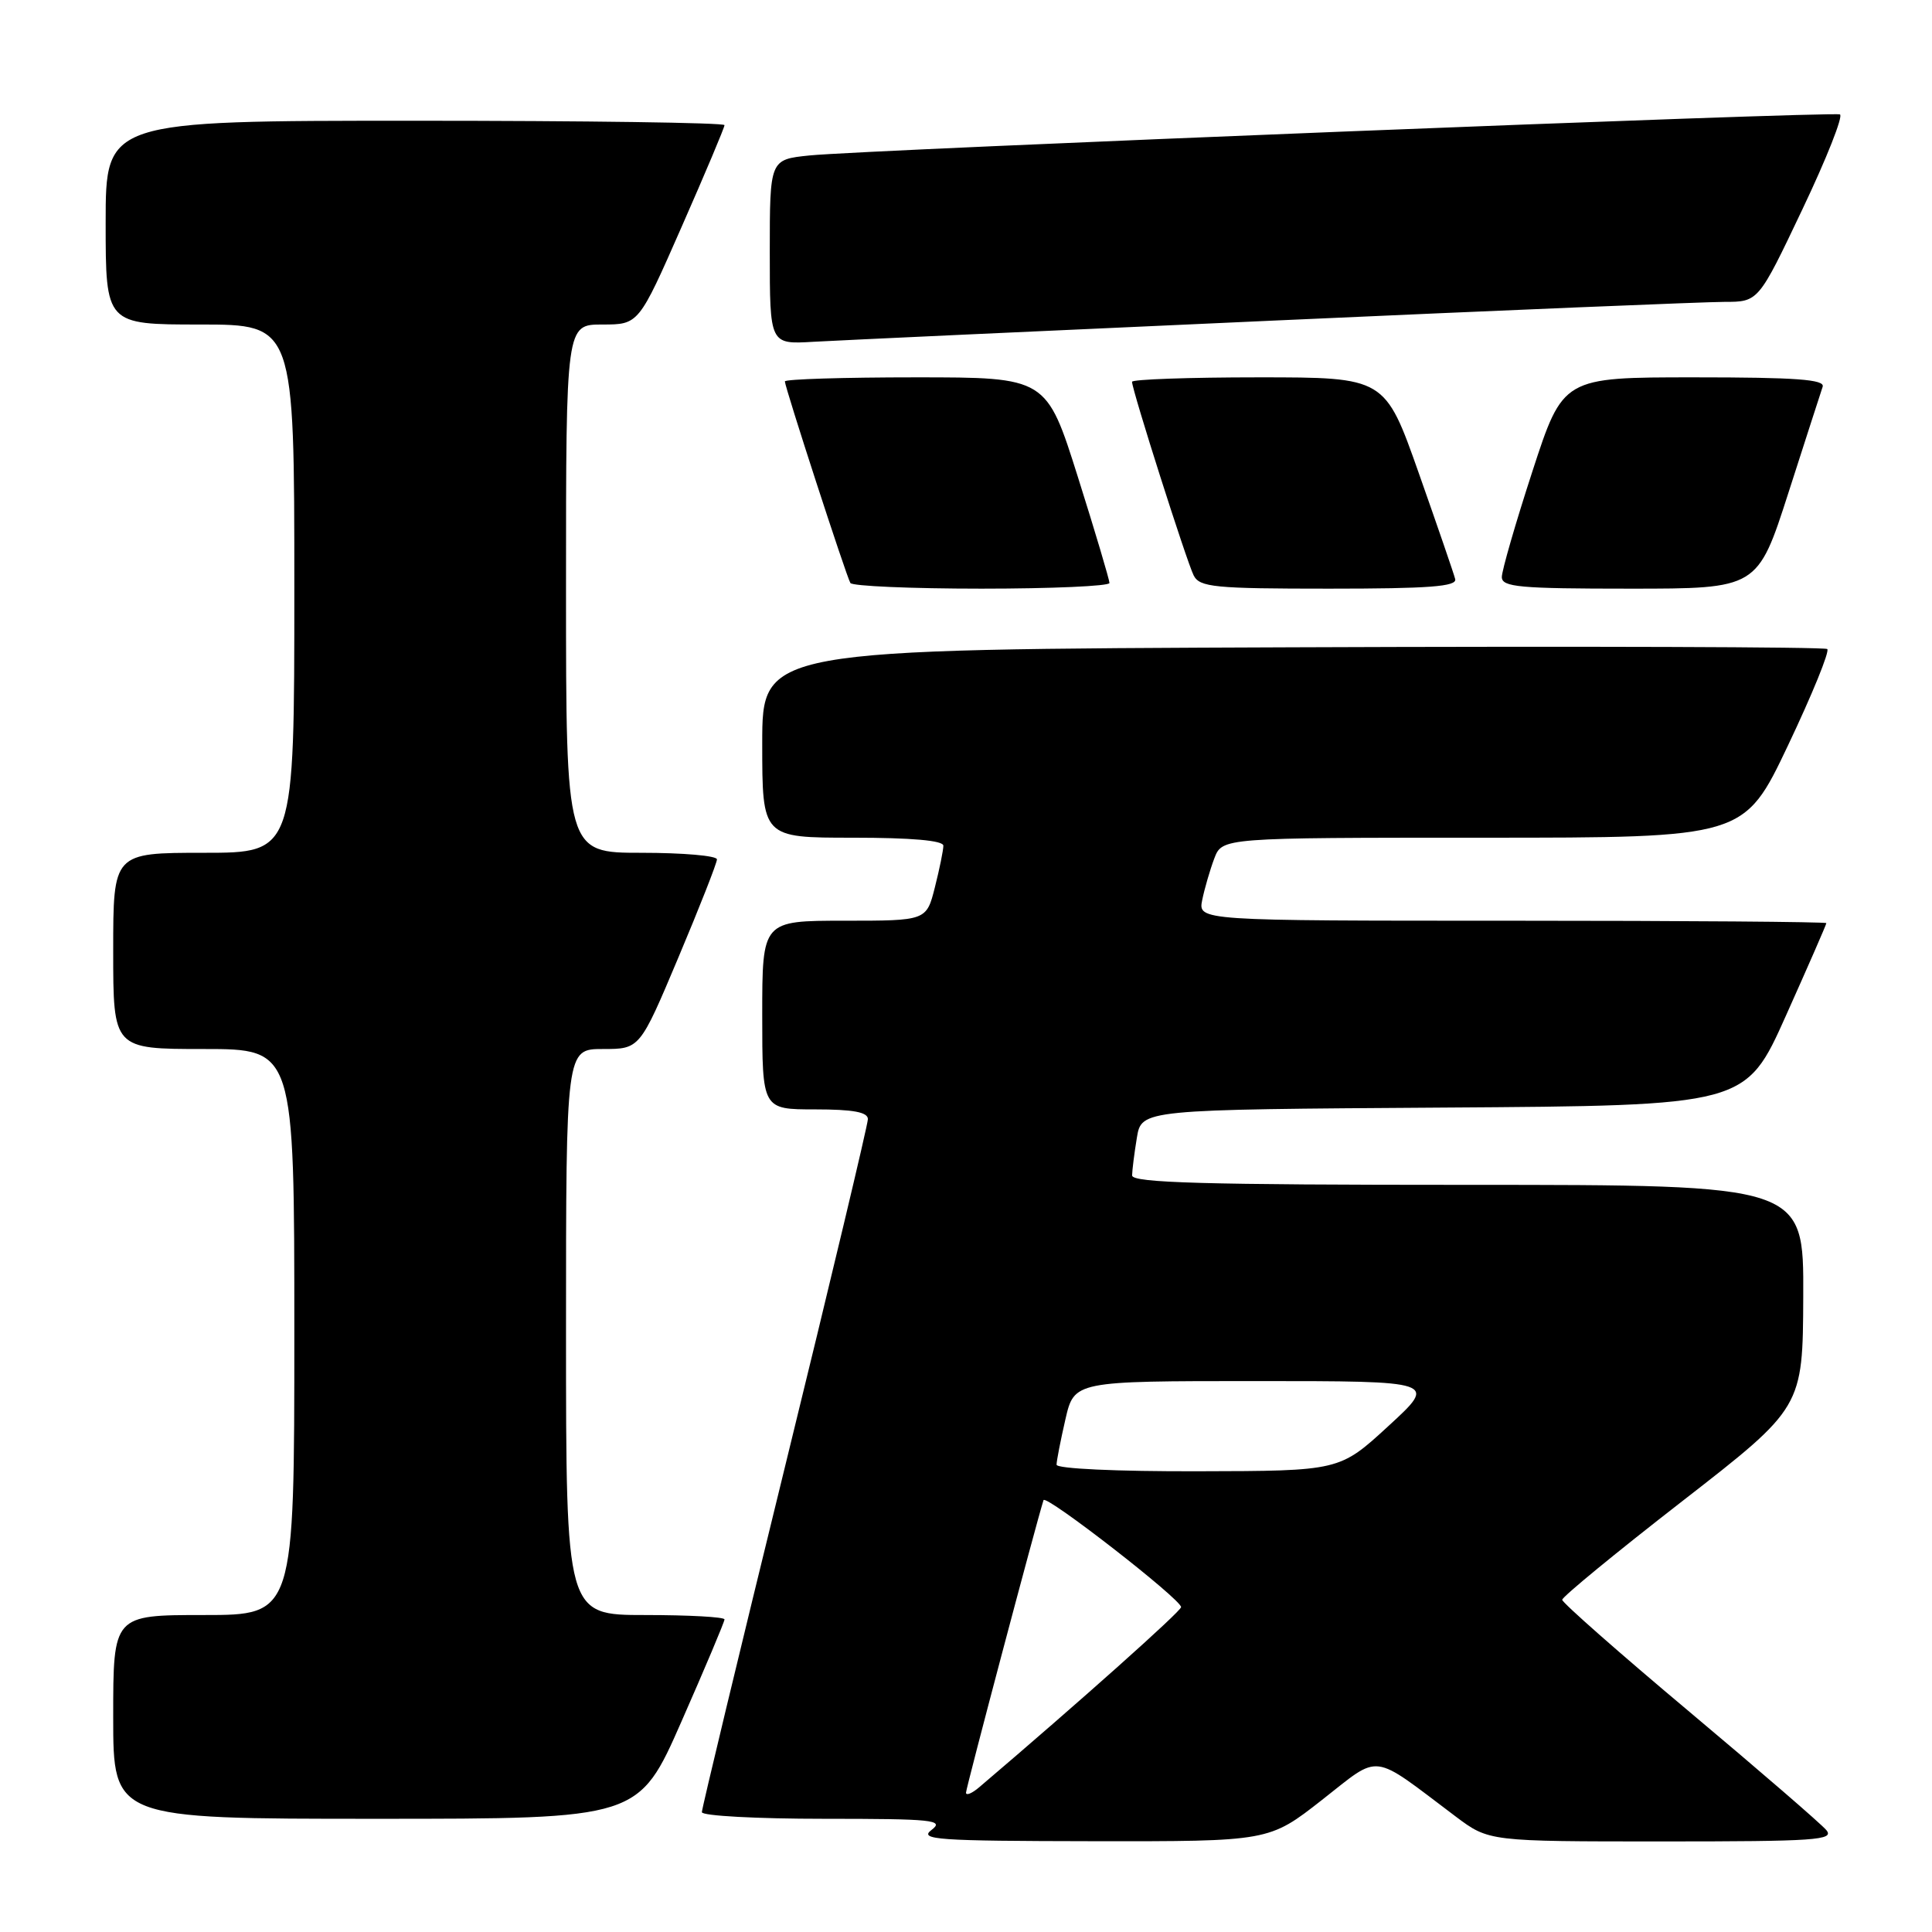 <?xml version="1.0" encoding="UTF-8" standalone="no"?>
<!DOCTYPE svg PUBLIC "-//W3C//DTD SVG 1.1//EN" "http://www.w3.org/Graphics/SVG/1.1/DTD/svg11.dtd" >
<svg xmlns="http://www.w3.org/2000/svg" xmlns:xlink="http://www.w3.org/1999/xlink" version="1.1" viewBox="0 0 256 256">
 <g >
 <path fill="currentColor"
d=" M 175.17 238.50 C 183.07 232.32 181.50 232.13 192.89 240.70 C 197.29 244.00 197.29 244.00 220.27 244.00 C 240.59 244.00 243.10 243.83 242.00 242.50 C 241.31 241.67 233.16 234.63 223.88 226.84 C 214.59 219.05 207.00 212.36 207.00 211.98 C 207.00 211.59 214.17 205.70 222.94 198.89 C 238.88 186.50 238.88 186.50 238.94 171.75 C 239.00 157.00 239.00 157.00 194.50 157.00 C 159.56 157.00 150.00 156.73 150.01 155.75 C 150.02 155.06 150.30 152.82 150.64 150.76 C 151.26 147.02 151.26 147.02 191.28 146.76 C 231.31 146.50 231.31 146.50 236.65 134.57 C 239.59 128.01 242.00 122.50 242.00 122.32 C 242.00 122.15 223.27 122.00 200.38 122.00 C 158.75 122.00 158.75 122.00 159.30 119.25 C 159.61 117.74 160.33 115.26 160.90 113.75 C 161.95 111.00 161.95 111.00 196.53 111.00 C 231.11 111.00 231.11 111.00 236.93 98.75 C 240.13 92.01 242.47 86.28 242.12 86.00 C 241.78 85.72 209.89 85.62 171.25 85.77 C 101.00 86.04 101.00 86.04 101.00 98.52 C 101.00 111.00 101.00 111.00 113.00 111.00 C 120.77 111.00 125.00 111.37 125.00 112.06 C 125.00 112.64 124.50 115.11 123.88 117.56 C 122.76 122.00 122.76 122.00 111.88 122.00 C 101.00 122.00 101.00 122.00 101.00 134.50 C 101.00 147.00 101.00 147.00 108.00 147.00 C 113.04 147.00 115.00 147.36 115.00 148.29 C 115.00 148.99 110.05 169.75 104.00 194.41 C 97.95 219.07 93.00 239.64 93.00 240.12 C 93.00 240.61 100.29 241.00 109.19 241.00 C 123.64 241.00 125.17 241.16 123.44 242.47 C 121.72 243.77 124.10 243.94 144.82 243.97 C 168.15 244.00 168.15 244.00 175.17 238.50 Z  M 90.31 228.08 C 93.44 220.97 96.00 214.90 96.00 214.58 C 96.00 214.26 91.28 214.00 85.50 214.00 C 75.00 214.00 75.00 214.00 75.00 176.50 C 75.00 139.00 75.00 139.00 79.89 139.00 C 84.78 139.00 84.78 139.00 89.89 126.87 C 92.70 120.20 95.00 114.35 95.00 113.87 C 95.00 113.39 90.50 113.00 85.00 113.00 C 75.00 113.00 75.00 113.00 75.00 78.00 C 75.00 43.00 75.00 43.00 79.81 43.00 C 84.63 43.00 84.63 43.00 90.31 30.08 C 93.44 22.97 96.00 16.90 96.00 16.58 C 96.00 16.26 77.55 16.00 55.00 16.00 C 14.00 16.00 14.00 16.00 14.00 29.50 C 14.00 43.00 14.00 43.00 26.50 43.00 C 39.00 43.00 39.00 43.00 39.00 78.00 C 39.00 113.00 39.00 113.00 27.00 113.00 C 15.00 113.00 15.00 113.00 15.00 126.00 C 15.00 139.00 15.00 139.00 27.00 139.00 C 39.00 139.00 39.00 139.00 39.00 176.50 C 39.00 214.00 39.00 214.00 27.00 214.00 C 15.00 214.00 15.00 214.00 15.00 227.50 C 15.00 241.00 15.00 241.00 49.81 241.00 C 84.63 241.00 84.63 241.00 90.31 228.08 Z  M 147.01 77.25 C 147.01 76.84 145.14 70.54 142.84 63.25 C 138.66 50.00 138.66 50.00 121.33 50.00 C 111.80 50.00 104.00 50.24 104.00 50.54 C 104.00 51.30 112.13 76.33 112.68 77.25 C 112.92 77.66 120.74 78.00 130.06 78.00 C 139.38 78.00 147.00 77.66 147.01 77.25 Z  M 192.82 76.73 C 192.65 76.04 190.48 69.74 188.01 62.73 C 183.52 50.00 183.52 50.00 166.76 50.00 C 157.54 50.00 150.00 50.27 150.00 50.59 C 150.00 51.68 157.26 74.47 158.17 76.25 C 158.97 77.81 160.89 78.00 176.11 78.00 C 189.36 78.00 193.07 77.72 192.82 76.73 Z  M 236.99 65.25 C 239.24 58.24 241.28 51.94 241.51 51.25 C 241.84 50.28 238.01 50.00 224.52 50.00 C 207.11 50.00 207.11 50.00 203.05 62.46 C 200.82 69.31 199.00 75.61 199.00 76.46 C 199.00 77.79 201.34 78.00 215.95 78.00 C 232.89 78.00 232.89 78.00 236.99 65.25 Z  M 168.75 42.48 C 199.13 41.11 226.02 40.00 228.49 40.00 C 233.00 40.00 233.00 40.00 238.82 27.75 C 242.03 21.01 244.27 15.35 243.80 15.16 C 242.76 14.74 114.52 19.85 107.25 20.60 C 102.00 21.14 102.00 21.14 102.00 33.39 C 102.00 45.63 102.00 45.63 107.75 45.29 C 110.91 45.11 138.36 43.84 168.75 42.48 Z  M 128.00 237.54 C 128.00 236.93 137.28 201.93 138.27 198.78 C 138.54 197.95 156.50 211.91 156.50 212.95 C 156.50 213.50 142.95 225.59 129.75 236.82 C 128.79 237.64 128.00 237.96 128.00 237.54 Z  M 140.00 194.08 C 140.00 193.57 140.53 190.87 141.17 188.08 C 142.34 183.00 142.34 183.00 166.40 183.00 C 190.46 183.00 190.46 183.00 183.98 188.95 C 177.50 194.91 177.50 194.91 158.75 194.95 C 147.92 194.98 140.00 194.61 140.00 194.08 Z "/>
</g>
</svg>